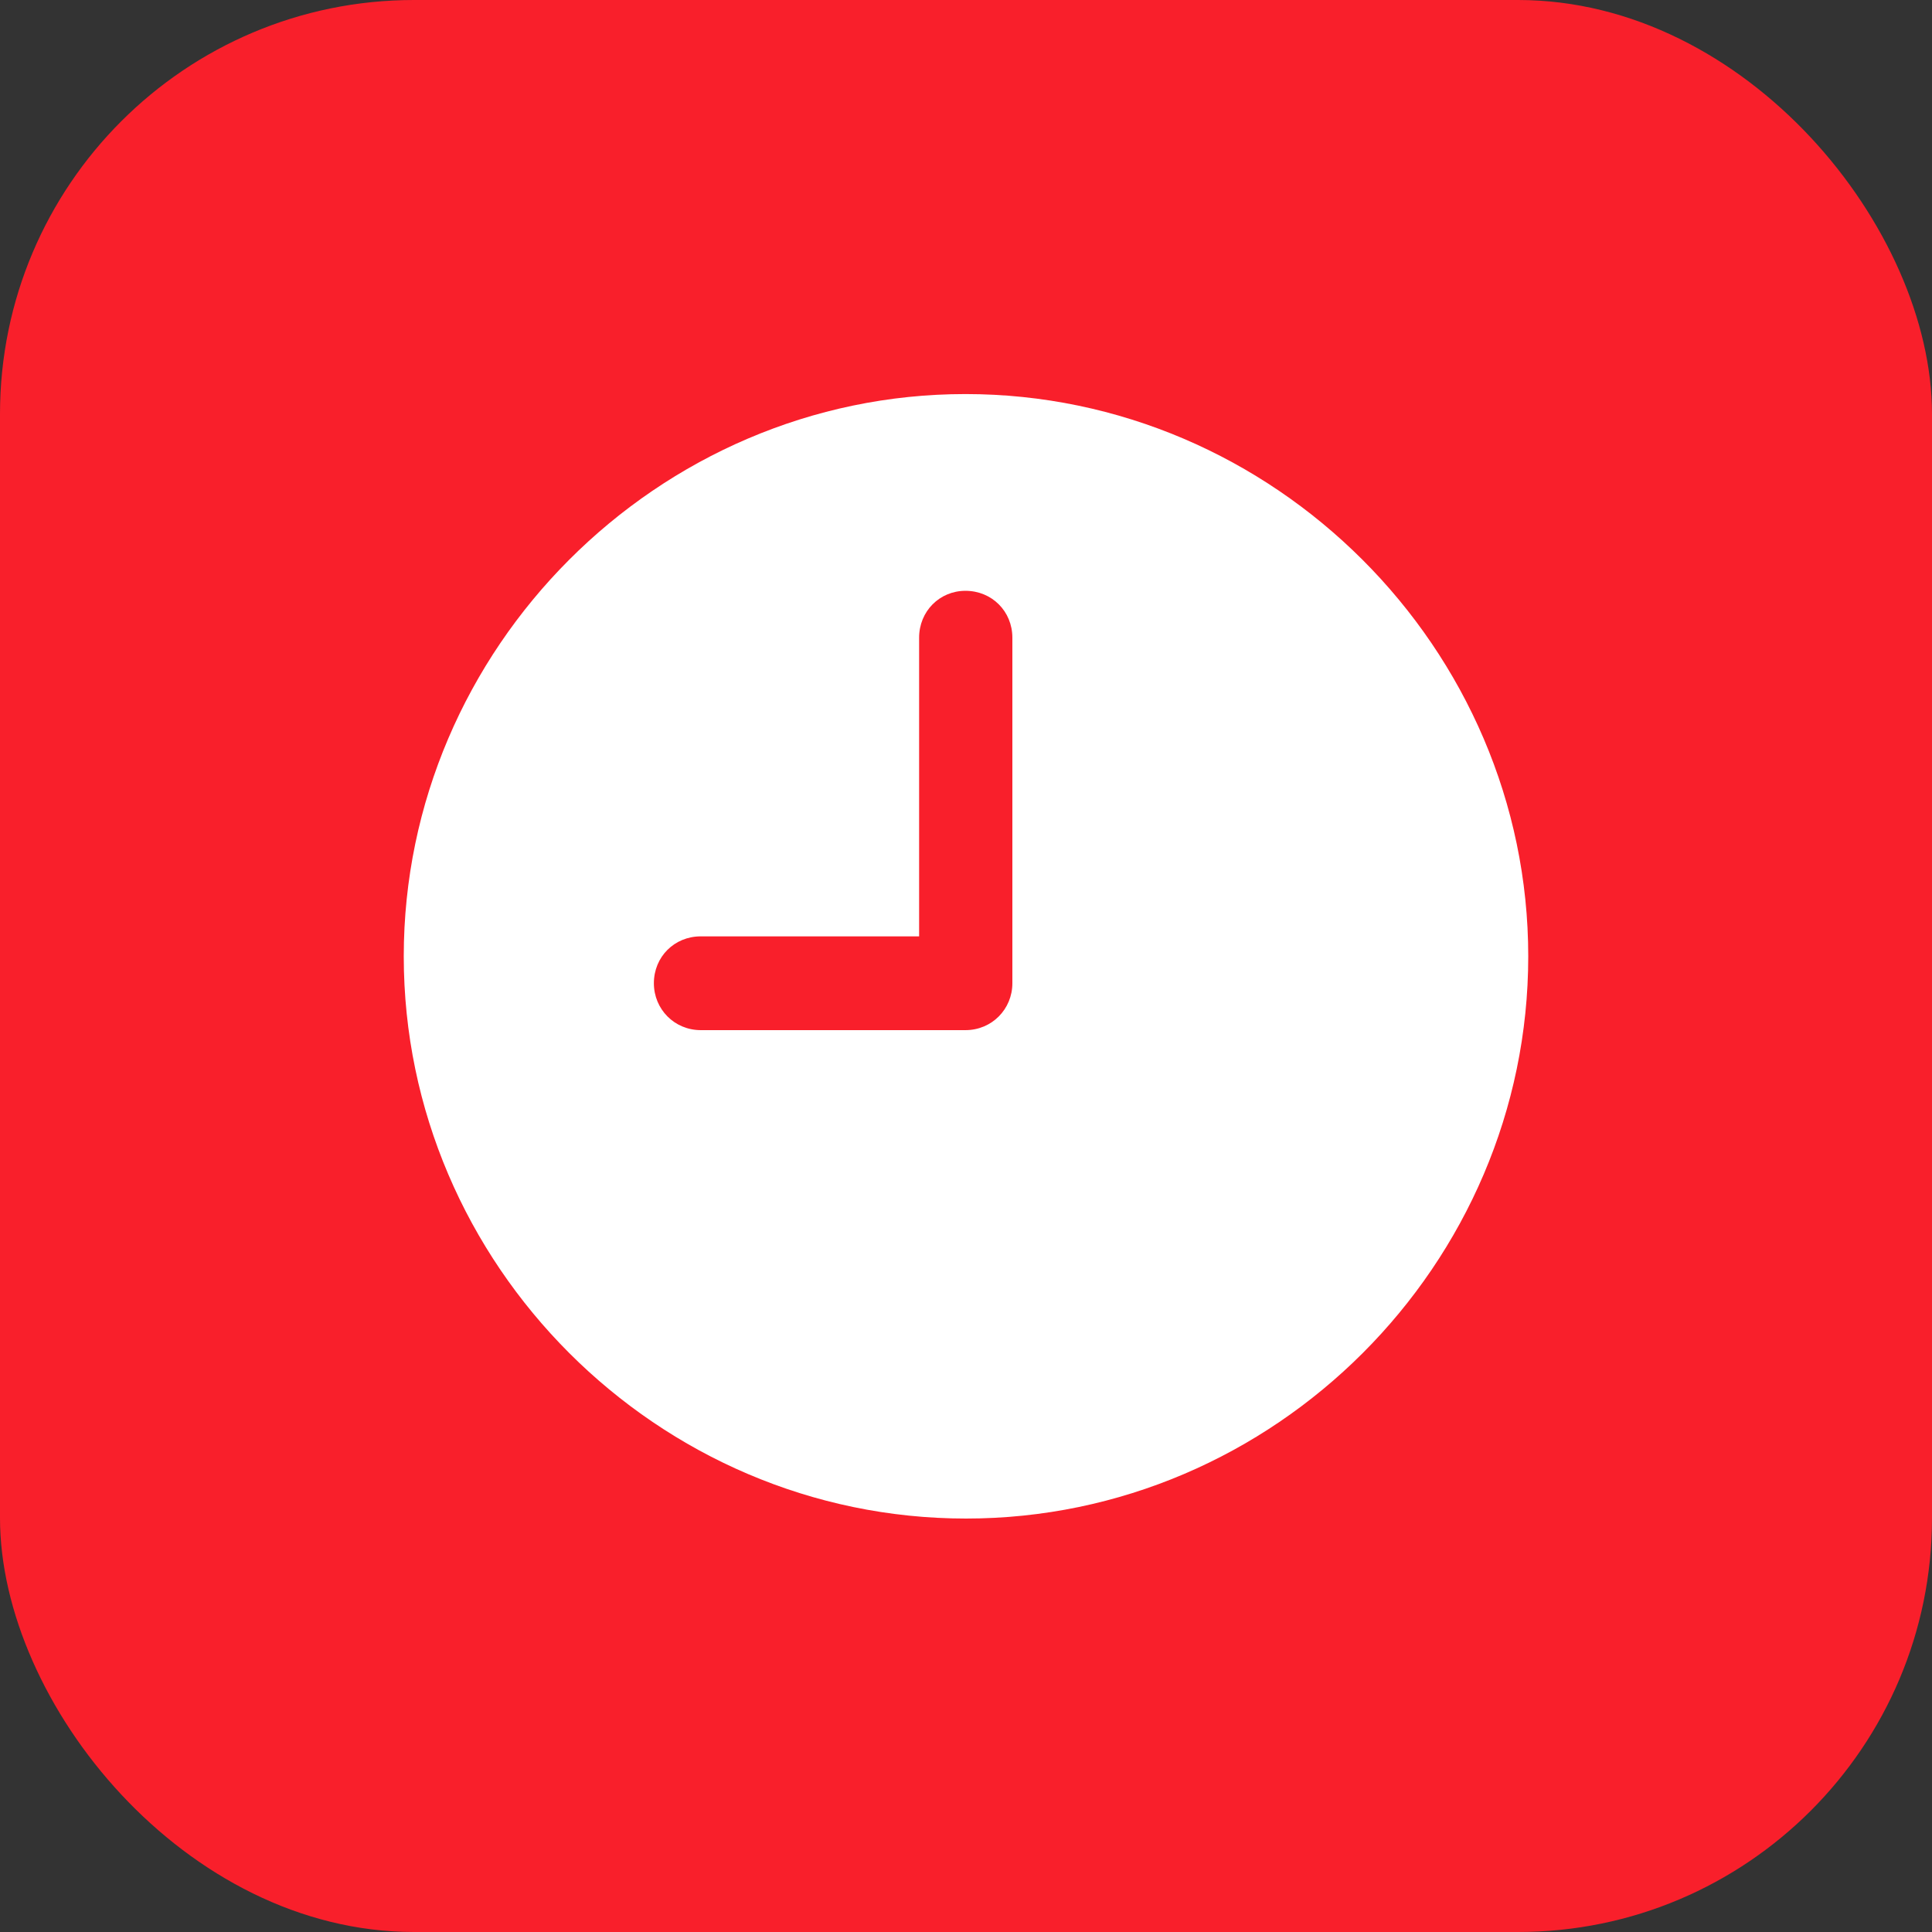 <svg width="56" height="56" viewBox="0 0 56 56" fill="none" xmlns="http://www.w3.org/2000/svg">
<rect x="0" y="0" width="56" height="56" fill="#333333" stroke="none"/>
<rect width="56" height="56" rx="12" fill="#F91F2B"/>
<path d="M28 44.016C19.062 44.016 11.703 36.656 11.703 27.719C11.703 18.797 19.062 11.422 27.984 11.422C36.922 11.422 44.297 18.797 44.297 27.719C44.297 36.656 36.938 44.016 28 44.016ZM20.312 29.859H27.984C28.75 29.859 29.344 29.25 29.344 28.5V18.484C29.344 17.719 28.75 17.125 27.984 17.125C27.234 17.125 26.641 17.719 26.641 18.484V27.141H20.312C19.547 27.141 18.953 27.734 18.953 28.5C18.953 29.25 19.547 29.859 20.312 29.859Z" fill="white"/>
</svg>
